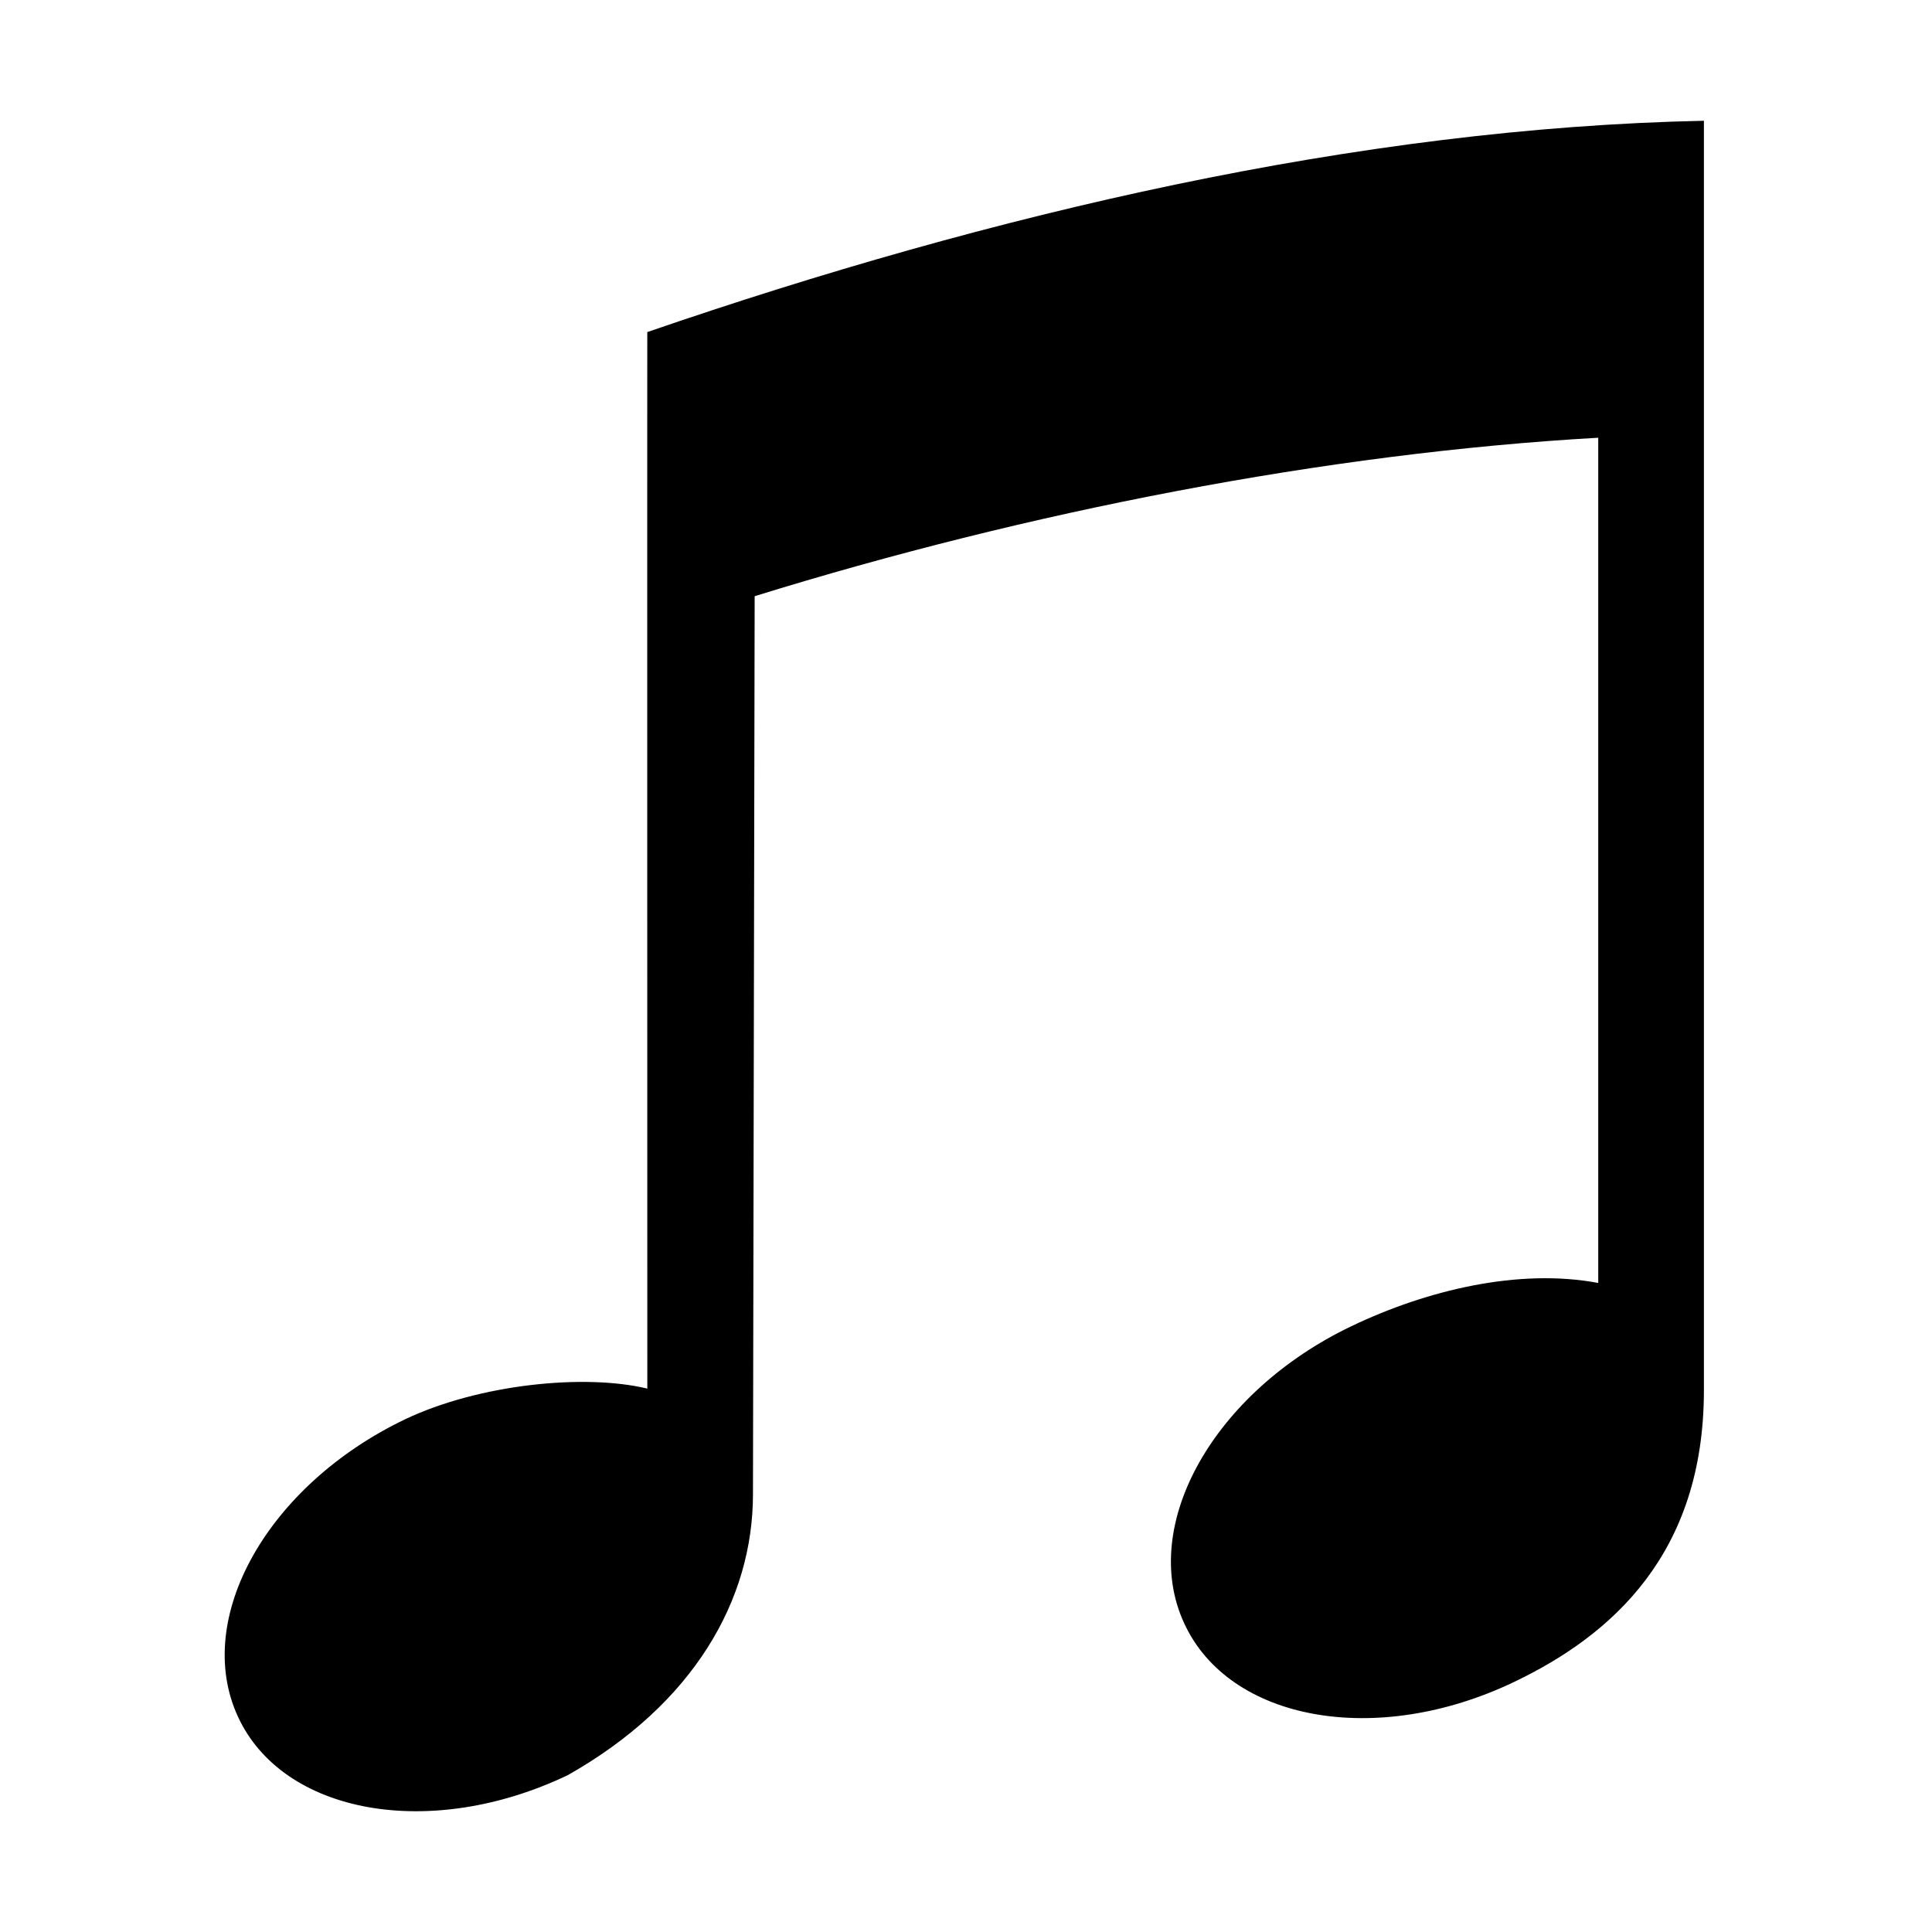 <svg viewBox="0 0 1024 1024" version="1.1" xmlns="http://www.w3.org/2000/svg"><path d="M903.108 64.005c-183.119 3.807-376.941 48.999-560.015 111.996-0.112-1.285 0 559.991 0 559.991-33.038-8.006-89.208-2.406-128.464 16.297-72.741 34.887-112.499 105.334-88.588 157.412 23.798 51.967 102.141 65.967 174.938 31.139 66.584-37.635 98.111-92.849 98.111-148.847l0.896-475.994c144.276-44.74 302.869-75.822 447.12-83.995l0 447.99c-42.001-7.898-90.718 3.695-130.927 22.961-72.851 34.886-112.554 105.336-88.587 157.299 23.853 52.08 102.14 66.081 174.938 31.194 51.802-24.751 100.576-67.983 100.576-154.56L903.108 64.005 903.108 64.005zM903.108 64.005" fill="currentColor"></path></svg>
